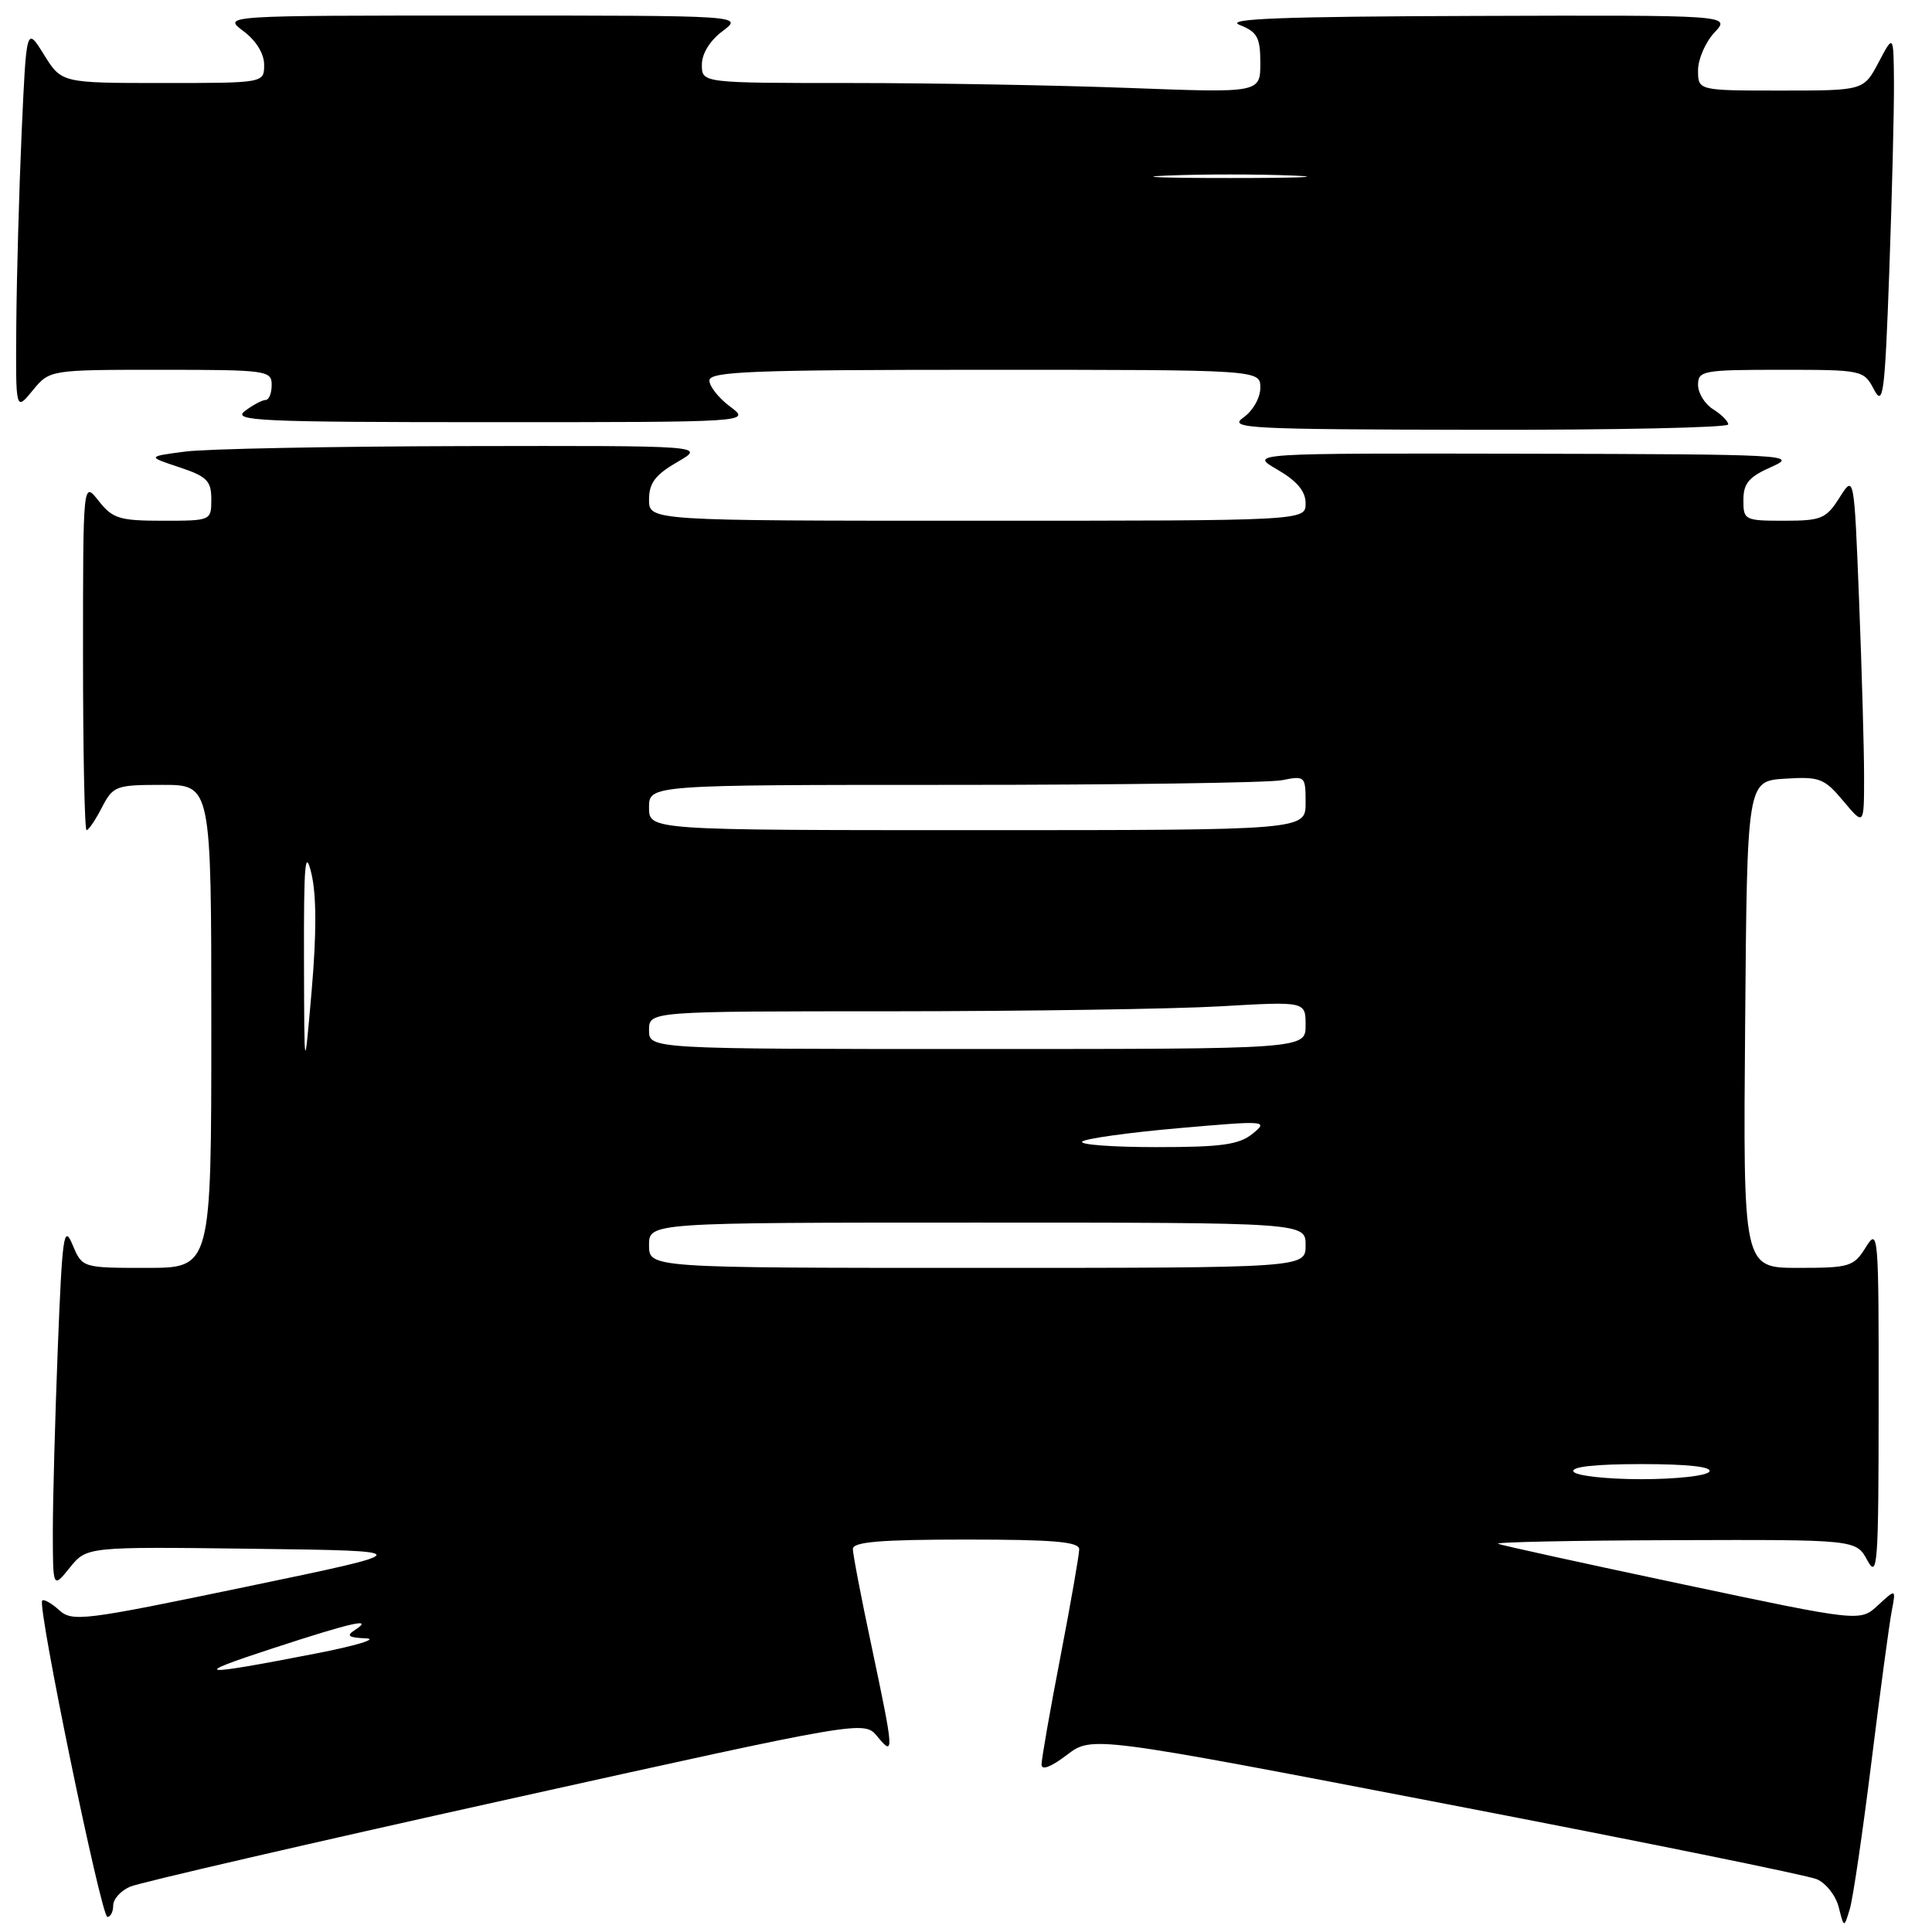 <?xml version="1.0" encoding="UTF-8" standalone="no"?>
<!DOCTYPE svg PUBLIC "-//W3C//DTD SVG 1.1//EN" "http://www.w3.org/Graphics/SVG/1.1/DTD/svg11.dtd" >
<svg xmlns="http://www.w3.org/2000/svg" xmlns:xlink="http://www.w3.org/1999/xlink" version="1.1" viewBox="0 0 256 256">
 <g >
 <path fill="currentColor"
d=" M 247.97 233.50 C 249.13 224.15 250.34 215.15 250.66 213.50 C 251.23 210.50 251.23 210.50 248.85 212.70 C 246.48 214.90 246.48 214.90 222.99 209.93 C 210.07 207.20 199.05 204.78 198.50 204.56 C 197.95 204.34 208.40 204.12 221.72 204.08 C 245.94 204.00 245.94 204.00 247.43 206.75 C 248.79 209.25 248.92 207.40 248.93 186.00 C 248.95 163.45 248.88 162.61 247.24 165.25 C 245.63 167.84 245.12 168.00 238.25 168.00 C 230.97 168.00 230.97 168.00 231.24 135.75 C 231.50 103.50 231.50 103.50 236.50 103.18 C 241.10 102.89 241.72 103.12 244.25 106.14 C 247.00 109.42 247.00 109.42 247.00 102.87 C 247.00 99.27 246.70 88.79 246.34 79.60 C 245.68 62.88 245.68 62.88 243.74 65.94 C 241.97 68.74 241.34 69.00 236.40 69.00 C 231.17 69.00 231.00 68.91 231.01 66.25 C 231.01 64.04 231.74 63.18 234.76 61.85 C 238.33 60.27 236.83 60.19 202.00 60.12 C 165.50 60.05 165.50 60.05 169.25 62.22 C 171.87 63.74 173.00 65.09 173.00 66.70 C 173.00 69.00 173.00 69.00 129.50 69.00 C 86.00 69.00 86.00 69.00 86.00 66.20 C 86.00 64.01 86.83 62.91 89.75 61.22 C 93.50 59.05 93.50 59.05 61.50 59.11 C 43.90 59.15 27.25 59.47 24.50 59.84 C 19.50 60.50 19.50 60.50 23.75 61.91 C 27.42 63.13 28.00 63.71 28.00 66.16 C 28.00 68.99 27.97 69.00 21.57 69.00 C 15.82 69.00 14.93 68.72 13.07 66.37 C 11.00 63.73 11.00 63.73 11.00 86.87 C 11.00 99.59 11.21 110.00 11.47 110.00 C 11.74 110.00 12.65 108.65 13.50 107.00 C 14.98 104.14 15.34 104.00 21.53 104.00 C 28.00 104.00 28.00 104.00 28.00 136.00 C 28.00 168.00 28.00 168.00 19.45 168.00 C 10.90 168.00 10.90 168.00 9.61 164.93 C 8.46 162.18 8.25 163.64 7.66 178.59 C 7.30 187.79 7.00 198.74 7.00 202.91 C 7.01 210.50 7.01 210.50 9.25 207.72 C 11.50 204.94 11.50 204.94 33.50 205.22 C 55.50 205.50 55.50 205.50 32.59 210.26 C 11.07 214.74 9.58 214.93 7.84 213.35 C 6.82 212.43 5.81 211.86 5.59 212.09 C 4.92 212.79 13.41 254.00 14.23 254.00 C 14.65 254.00 15.00 253.32 15.00 252.48 C 15.00 251.64 16.01 250.52 17.25 249.99 C 18.49 249.46 40.88 244.28 67.00 238.49 C 114.50 227.96 114.50 227.96 116.25 230.09 C 118.51 232.84 118.47 232.24 115.51 218.25 C 114.13 211.79 113.01 205.94 113.01 205.25 C 113.00 204.31 116.66 204.00 128.00 204.00 C 139.60 204.00 143.00 204.29 143.00 205.29 C 143.00 206.00 141.88 212.42 140.51 219.54 C 139.13 226.67 138.01 233.09 138.01 233.80 C 138.00 234.62 139.25 234.15 141.35 232.55 C 144.69 230.00 144.69 230.00 191.60 239.03 C 217.39 243.99 239.50 248.48 240.72 249.00 C 241.94 249.51 243.26 251.18 243.64 252.71 C 244.34 255.48 244.34 255.48 245.10 252.99 C 245.52 251.62 246.81 242.85 247.97 233.50 Z  M 229.00 56.24 C 229.00 55.82 228.10 54.92 227.00 54.23 C 225.90 53.55 225.00 52.09 225.00 50.99 C 225.00 49.12 225.68 49.00 235.97 49.00 C 246.78 49.00 246.96 49.04 248.31 51.61 C 249.53 53.95 249.75 52.27 250.34 35.95 C 250.70 25.90 250.98 14.71 250.96 11.09 C 250.91 4.50 250.91 4.50 248.93 8.25 C 246.95 12.00 246.95 12.00 235.98 12.00 C 225.00 12.00 225.00 12.00 225.00 9.31 C 225.00 7.84 225.98 5.59 227.17 4.31 C 229.35 2.00 229.35 2.00 195.42 2.11 C 169.89 2.19 162.18 2.48 164.25 3.30 C 166.60 4.23 167.00 4.96 167.00 8.35 C 167.00 12.31 167.00 12.31 149.75 11.66 C 140.26 11.30 123.61 11.00 112.75 11.00 C 93.00 11.00 93.00 11.00 93.00 8.58 C 93.00 7.11 94.07 5.37 95.75 4.12 C 98.50 2.06 98.50 2.06 64.00 2.06 C 29.50 2.06 29.50 2.06 32.25 4.12 C 33.93 5.37 35.00 7.11 35.00 8.58 C 35.00 11.00 35.00 11.00 21.58 11.00 C 8.16 11.00 8.16 11.00 5.83 7.25 C 3.50 3.50 3.50 3.50 2.87 17.50 C 2.53 25.20 2.21 36.67 2.16 43.00 C 2.07 54.50 2.07 54.50 4.32 51.75 C 6.58 49.00 6.58 49.00 21.29 49.00 C 35.33 49.00 36.00 49.09 36.00 51.00 C 36.00 52.10 35.64 53.00 35.19 53.00 C 34.75 53.00 33.51 53.66 32.44 54.47 C 30.72 55.77 34.45 55.94 65.00 55.94 C 99.50 55.94 99.50 55.94 96.75 53.88 C 95.24 52.76 94.00 51.20 94.00 50.42 C 94.00 49.22 99.68 49.00 130.50 49.00 C 167.00 49.00 167.00 49.00 167.00 51.38 C 167.00 52.71 166.01 54.44 164.75 55.33 C 162.69 56.77 165.24 56.90 195.75 56.95 C 214.04 56.98 229.00 56.66 229.00 56.24 Z  M 36.00 218.46 C 46.75 214.94 49.64 214.29 47.00 216.00 C 45.84 216.75 46.18 217.00 48.50 217.09 C 50.15 217.16 47.23 218.05 42.00 219.07 C 26.14 222.16 25.04 222.04 36.00 218.46 Z  M 208.50 195.00 C 208.10 194.36 211.34 194.00 217.50 194.00 C 223.66 194.00 226.90 194.36 226.50 195.00 C 226.16 195.55 222.11 196.00 217.50 196.00 C 212.89 196.00 208.84 195.55 208.50 195.00 Z  M 86.00 165.00 C 86.00 162.00 86.00 162.00 129.50 162.00 C 173.00 162.00 173.00 162.00 173.00 165.00 C 173.00 168.00 173.00 168.00 129.50 168.00 C 86.00 168.00 86.00 168.00 86.00 165.00 Z  M 143.40 151.27 C 143.80 150.87 149.54 150.07 156.16 149.49 C 167.77 148.47 168.11 148.49 165.98 150.22 C 164.18 151.68 161.86 152.00 153.22 152.00 C 147.42 152.00 142.99 151.67 143.40 151.27 Z  M 40.28 127.00 C 40.25 114.45 40.43 112.30 41.26 115.73 C 41.94 118.56 41.95 123.68 41.30 131.23 C 40.32 142.50 40.32 142.50 40.28 127.00 Z  M 86.00 136.50 C 86.00 134.00 86.00 134.00 118.25 134.00 C 135.99 133.99 155.56 133.70 161.75 133.34 C 173.00 132.69 173.00 132.69 173.00 135.85 C 173.00 139.00 173.00 139.00 129.50 139.00 C 86.00 139.00 86.00 139.00 86.00 136.50 Z  M 86.00 107.00 C 86.00 104.00 86.00 104.00 126.38 104.00 C 148.58 104.00 168.16 103.72 169.88 103.38 C 172.92 102.77 173.00 102.85 173.00 106.38 C 173.00 110.00 173.00 110.00 129.50 110.00 C 86.00 110.00 86.00 110.00 86.00 107.00 Z  M 154.75 23.26 C 159.29 23.07 166.71 23.07 171.25 23.26 C 175.79 23.44 172.07 23.59 163.00 23.59 C 153.93 23.59 150.21 23.44 154.75 23.26 Z "/>
</g>
</svg>